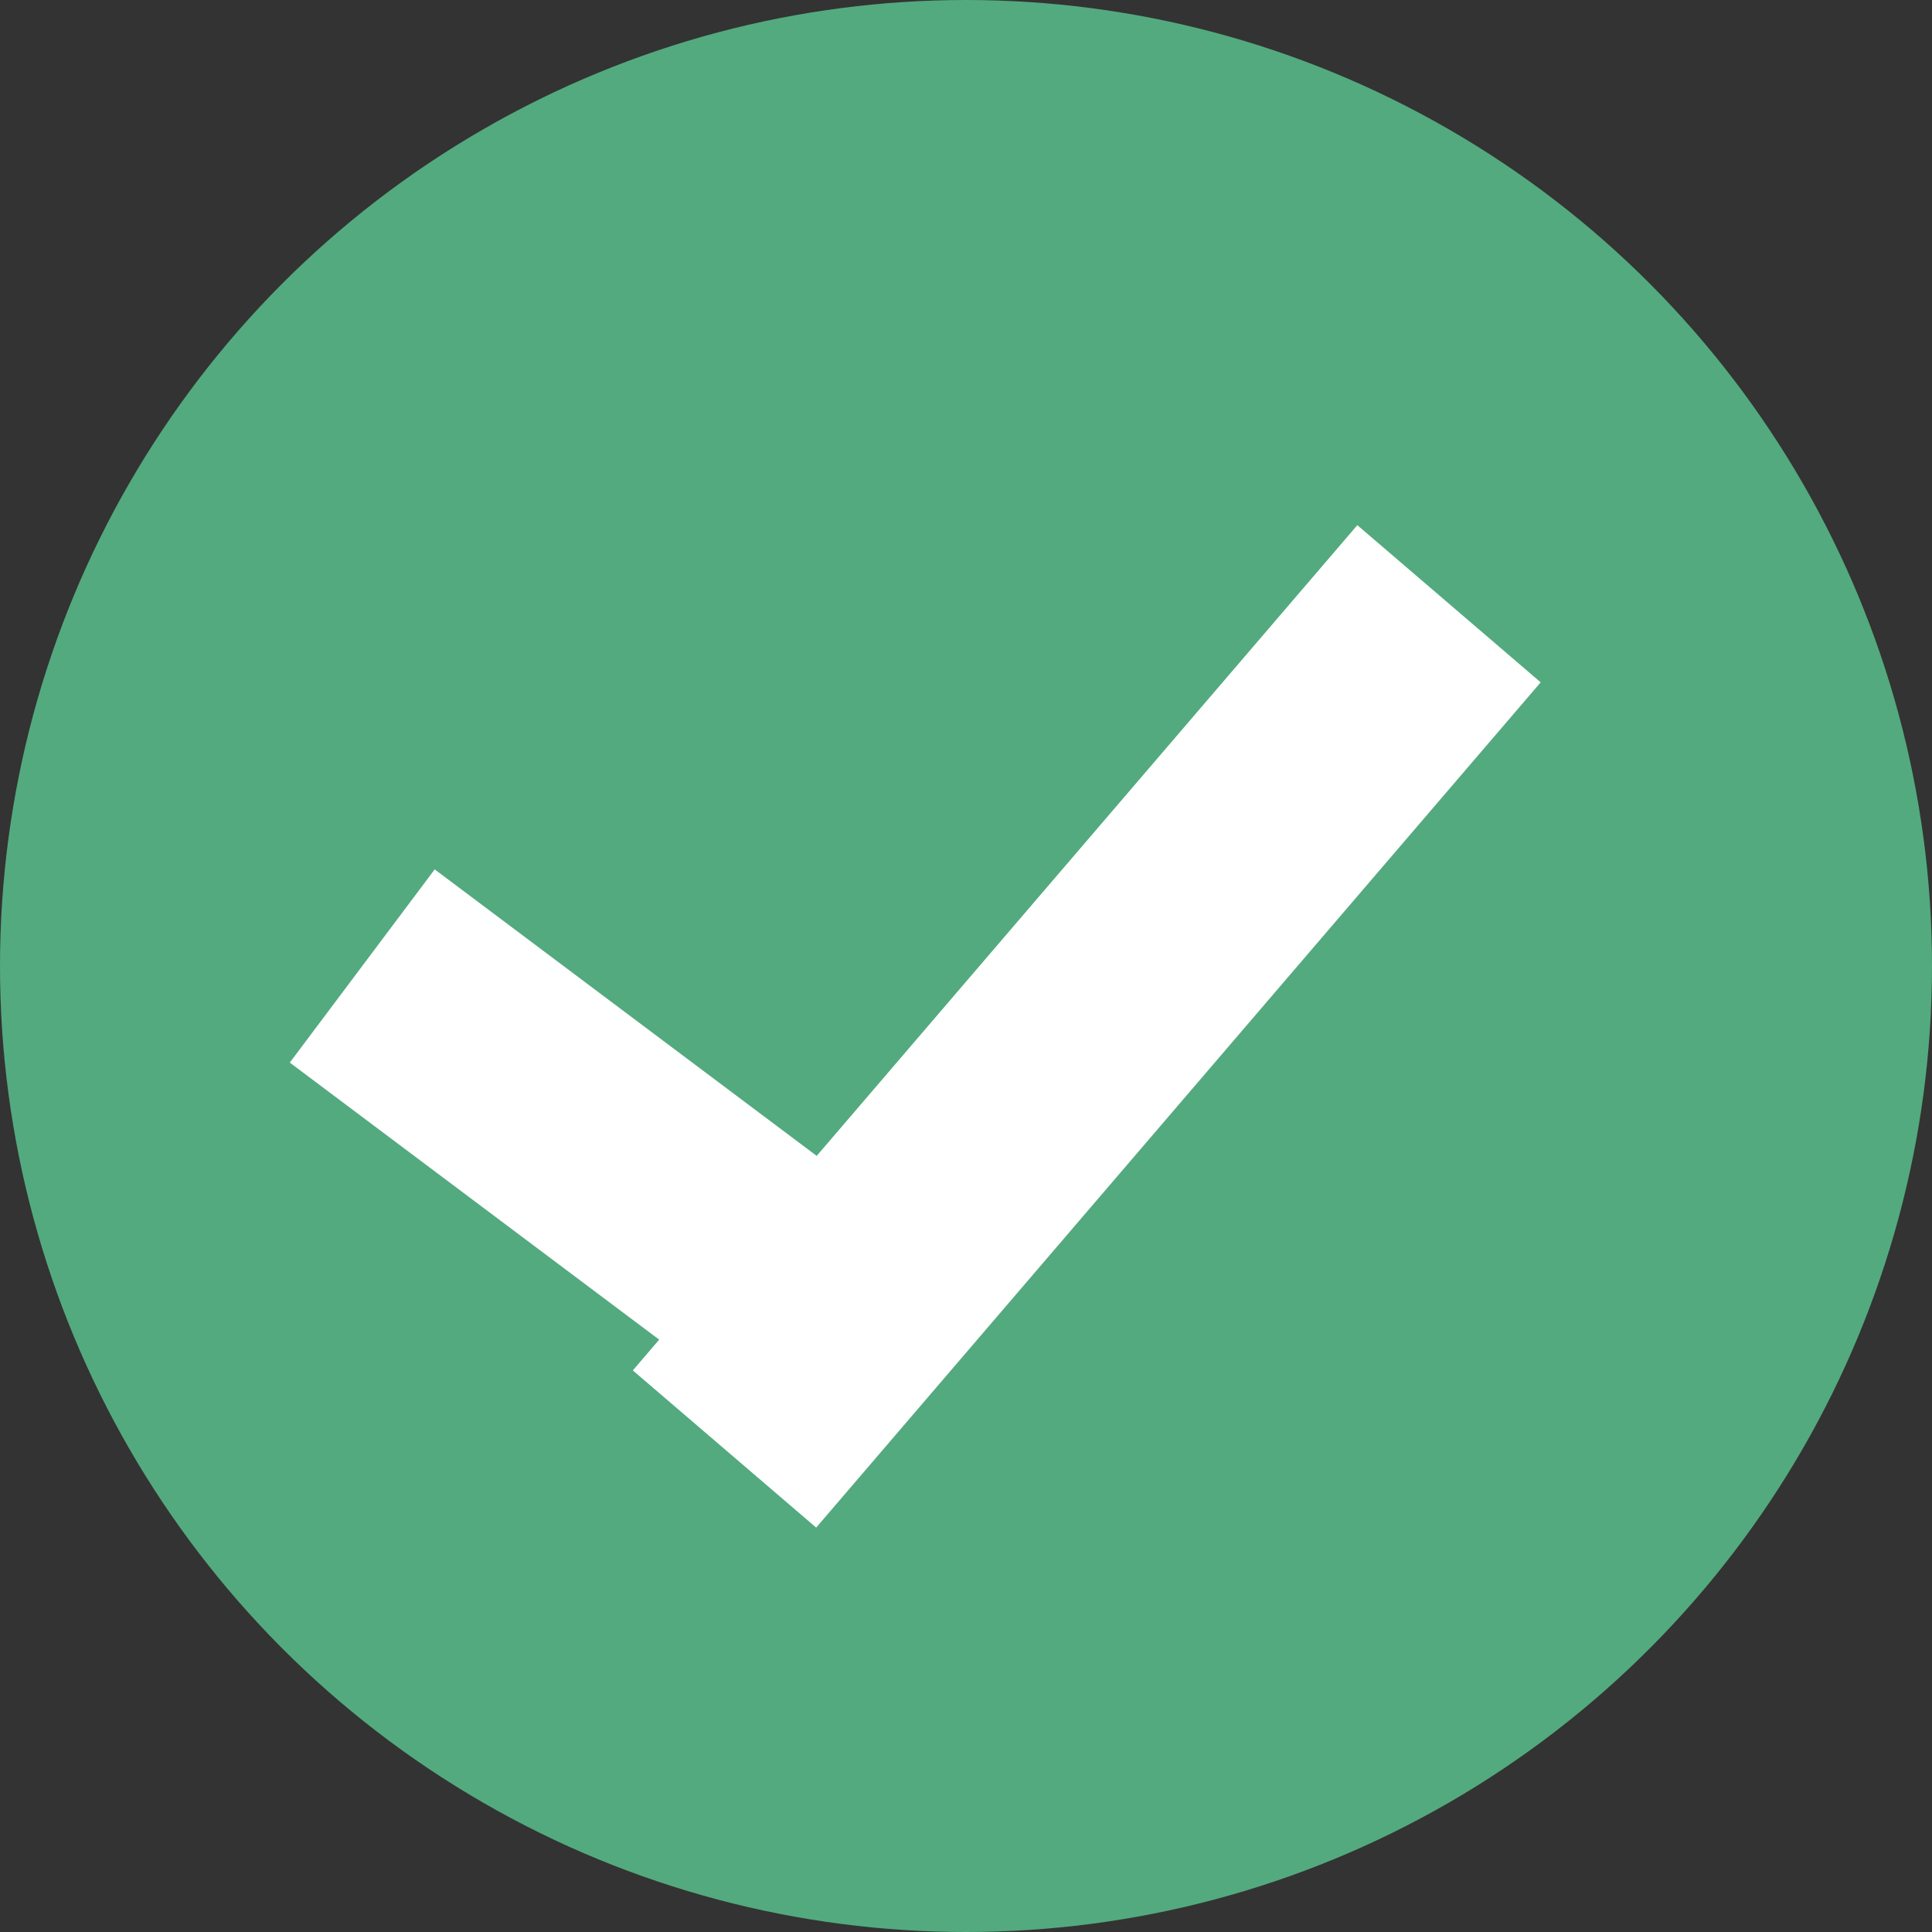 <?xml version="1.0" encoding="UTF-8" standalone="no"?>
<svg width="16px" height="16px" viewBox="0 0 16 16" version="1.1" xmlns="http://www.w3.org/2000/svg" xmlns:xlink="http://www.w3.org/1999/xlink">
    <rect x="0" y="0" width="16" height="16" fill="#333333" stroke="none"/>
    <defs></defs>
    <g id="Page-1" stroke="none" stroke-width="1" fill="none" fill-rule="evenodd">
        <g id="Artboard-9" transform="translate(-262, -290)">
            <g id="icons/check" transform="translate(262, 290)">
                <circle id="Oval-26" fill="#53AA7E" cx="8" cy="8" r="8"></circle>
                <path d="M12,5 L6,12 L12,5 L12,5 Z" id="Path" stroke="#FFFFFF" stroke-width="2"></path>
                <path d="M7,11 L3,8 L7,11 L7,11 Z" id="Path" stroke="#FFFFFF" stroke-width="2"></path>
            </g>
        </g>
    </g>
</svg>
